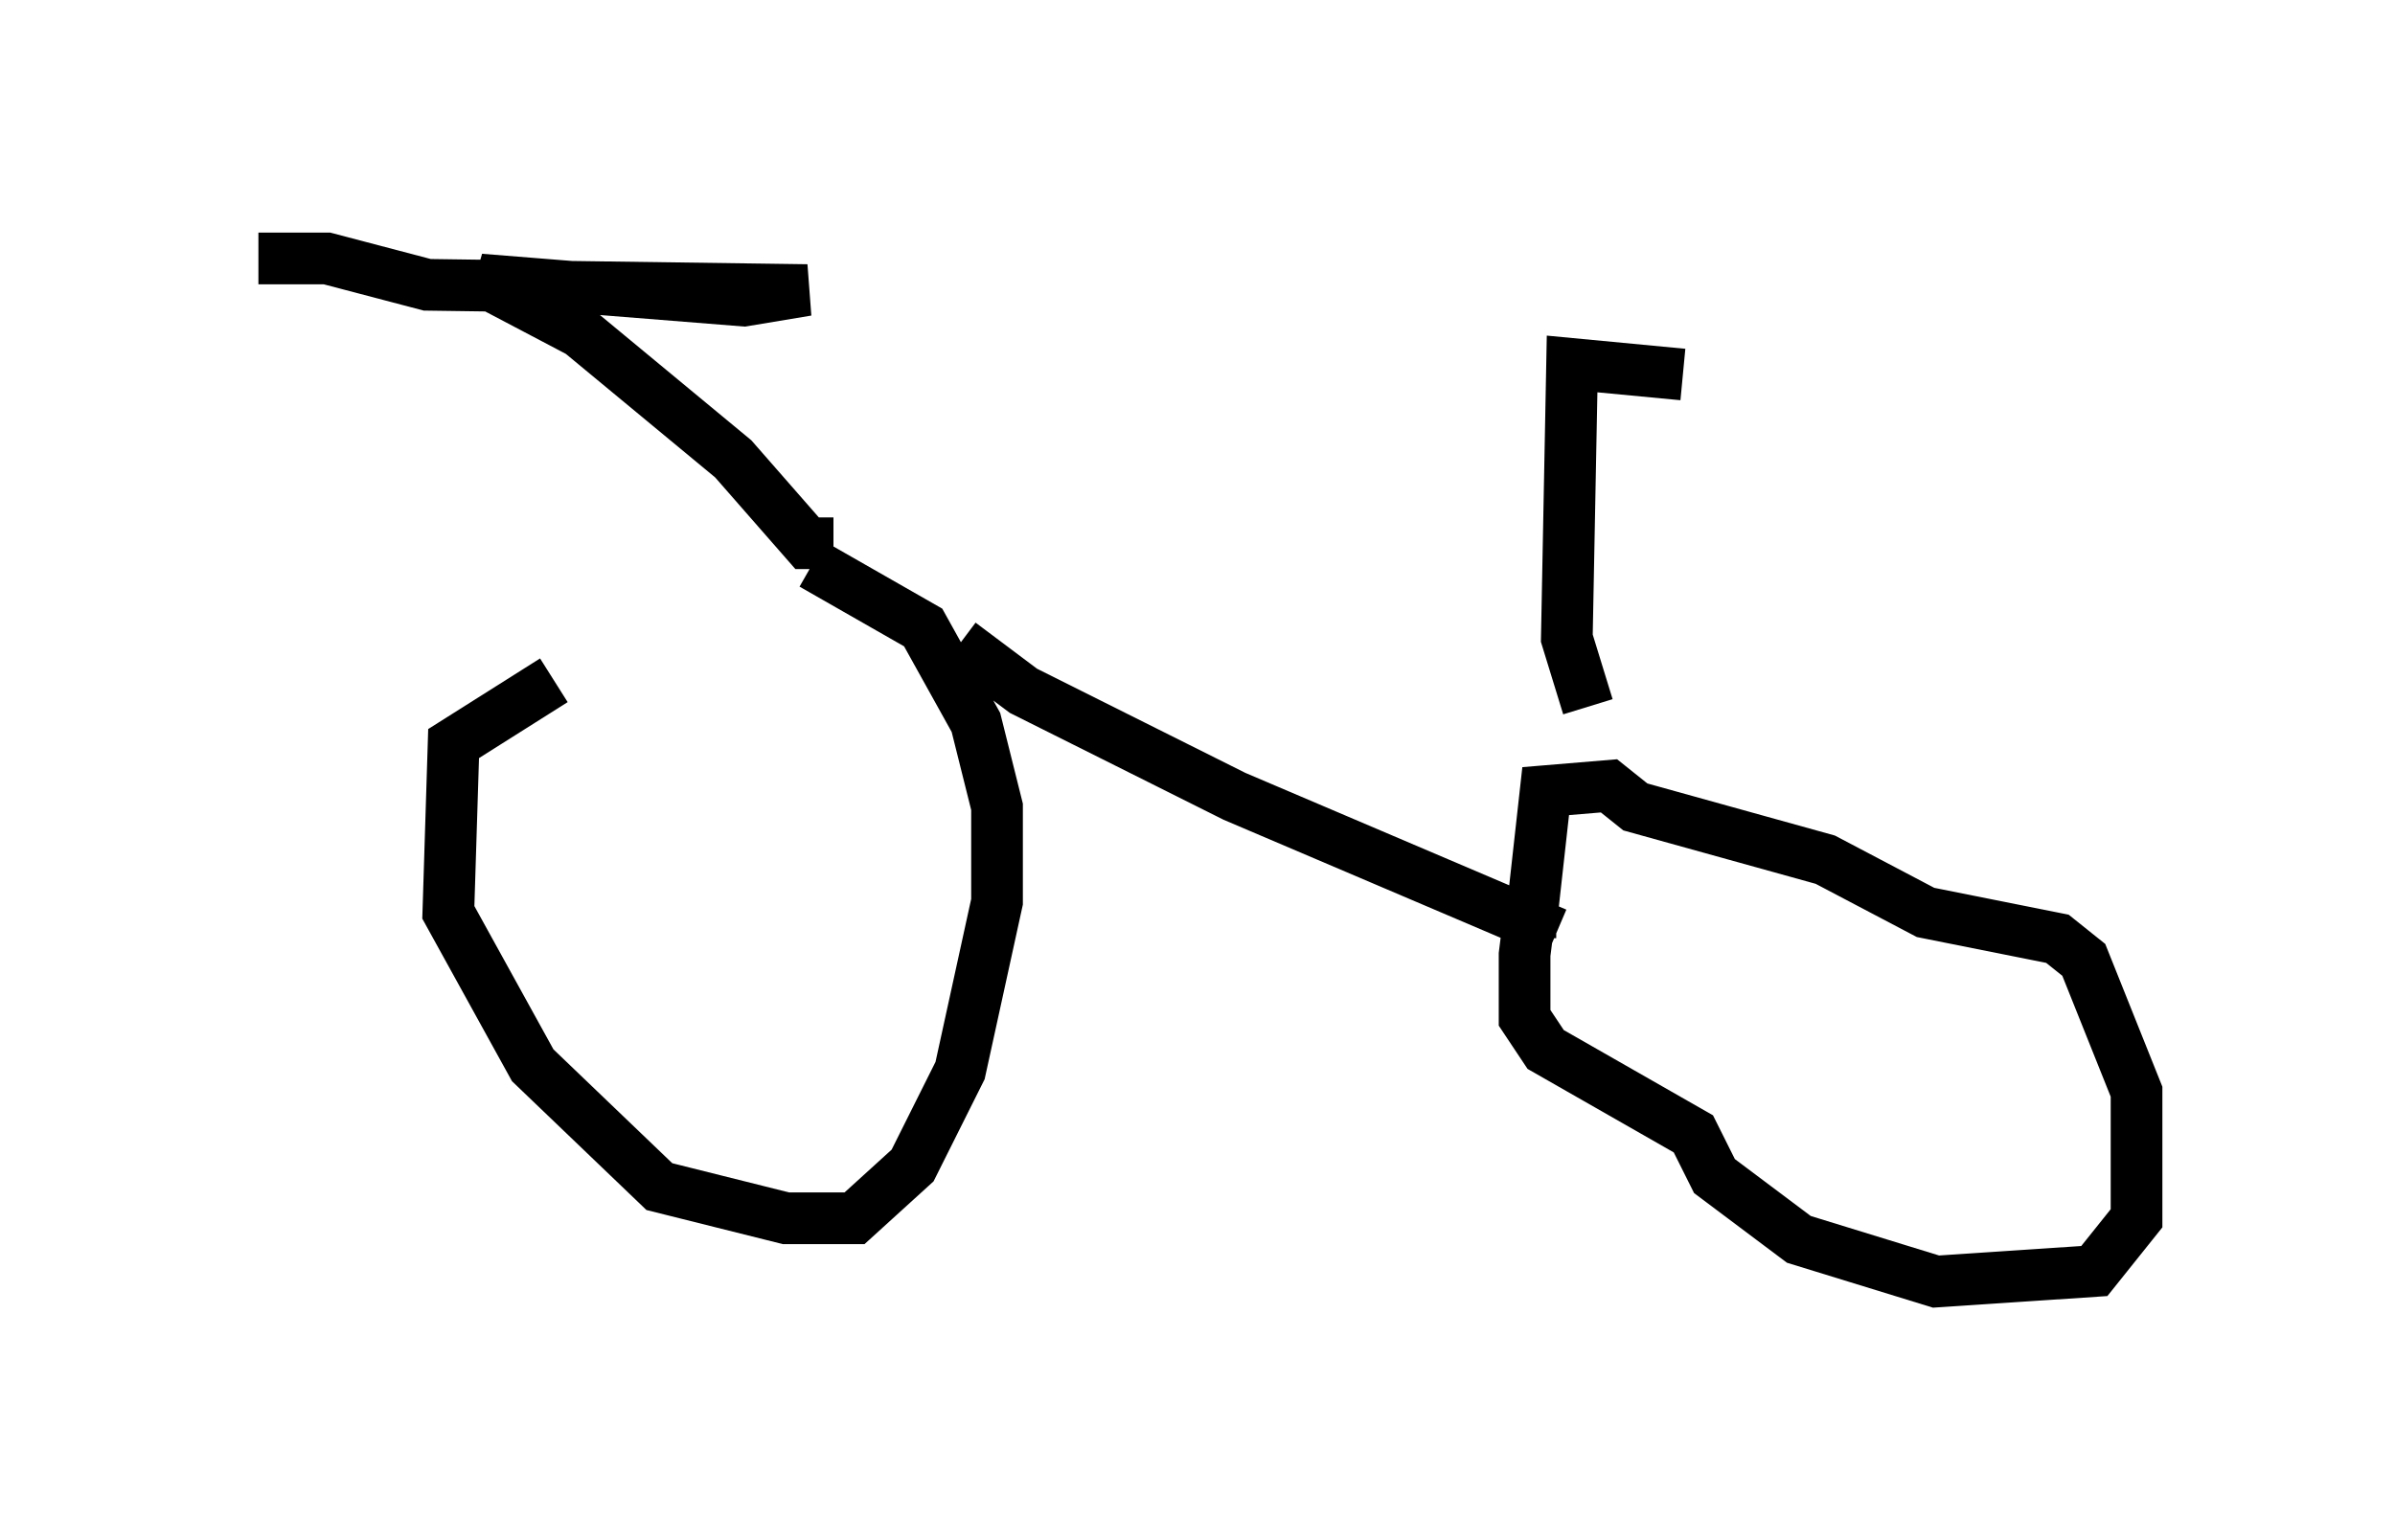 <?xml version="1.0" encoding="utf-8" ?>
<svg baseProfile="full" height="29.804" version="1.1" width="46.342" xmlns="http://www.w3.org/2000/svg" xmlns:ev="http://www.w3.org/2001/xml-events" xmlns:xlink="http://www.w3.org/1999/xlink"><defs /><rect fill="white" height="29.804" width="46.342" x="0" y="0" /><path d="M15.311, 11.227 m-4.594, 1.94 l-1.94, 1.225 -0.102, 3.267 l1.633, 2.96 2.45, 2.348 l2.45, 0.613 1.327, 0.0 l1.123, -1.021 0.919, -1.838 l0.715, -3.267 0.0, -1.838 l-0.408, -1.633 -1.021, -1.838 l-2.144, -1.225 m2.858, 1.531 l1.225, 0.919 4.083, 2.042 l6.227, 2.654 m0.0, -0.408 l-0.51, 0.0 -0.102, 0.817 l0.0, 1.225 0.408, 0.613 l2.858, 1.633 0.408, 0.817 l1.633, 1.225 2.654, 0.817 l3.063, -0.204 0.817, -1.021 l0.0, -2.45 -1.021, -2.552 l-0.51, -0.408 -2.552, -0.51 l-1.94, -1.021 -3.675, -1.021 l-0.51, -0.408 -1.225, 0.102 l-0.306, 2.756 m-13.475, -7.554 l-0.51, 0.0 -1.429, -1.633 l-2.96, -2.45 -1.94, -1.021 l5.104, 0.408 1.225, -0.204 l-7.35, -0.102 -1.94, -0.51 l-1.327, 0.0 m25.725, 8.677 l-0.408, -1.327 0.102, -5.308 l2.144, 0.204 " fill="none" stroke="black" stroke-width="1" /></svg>